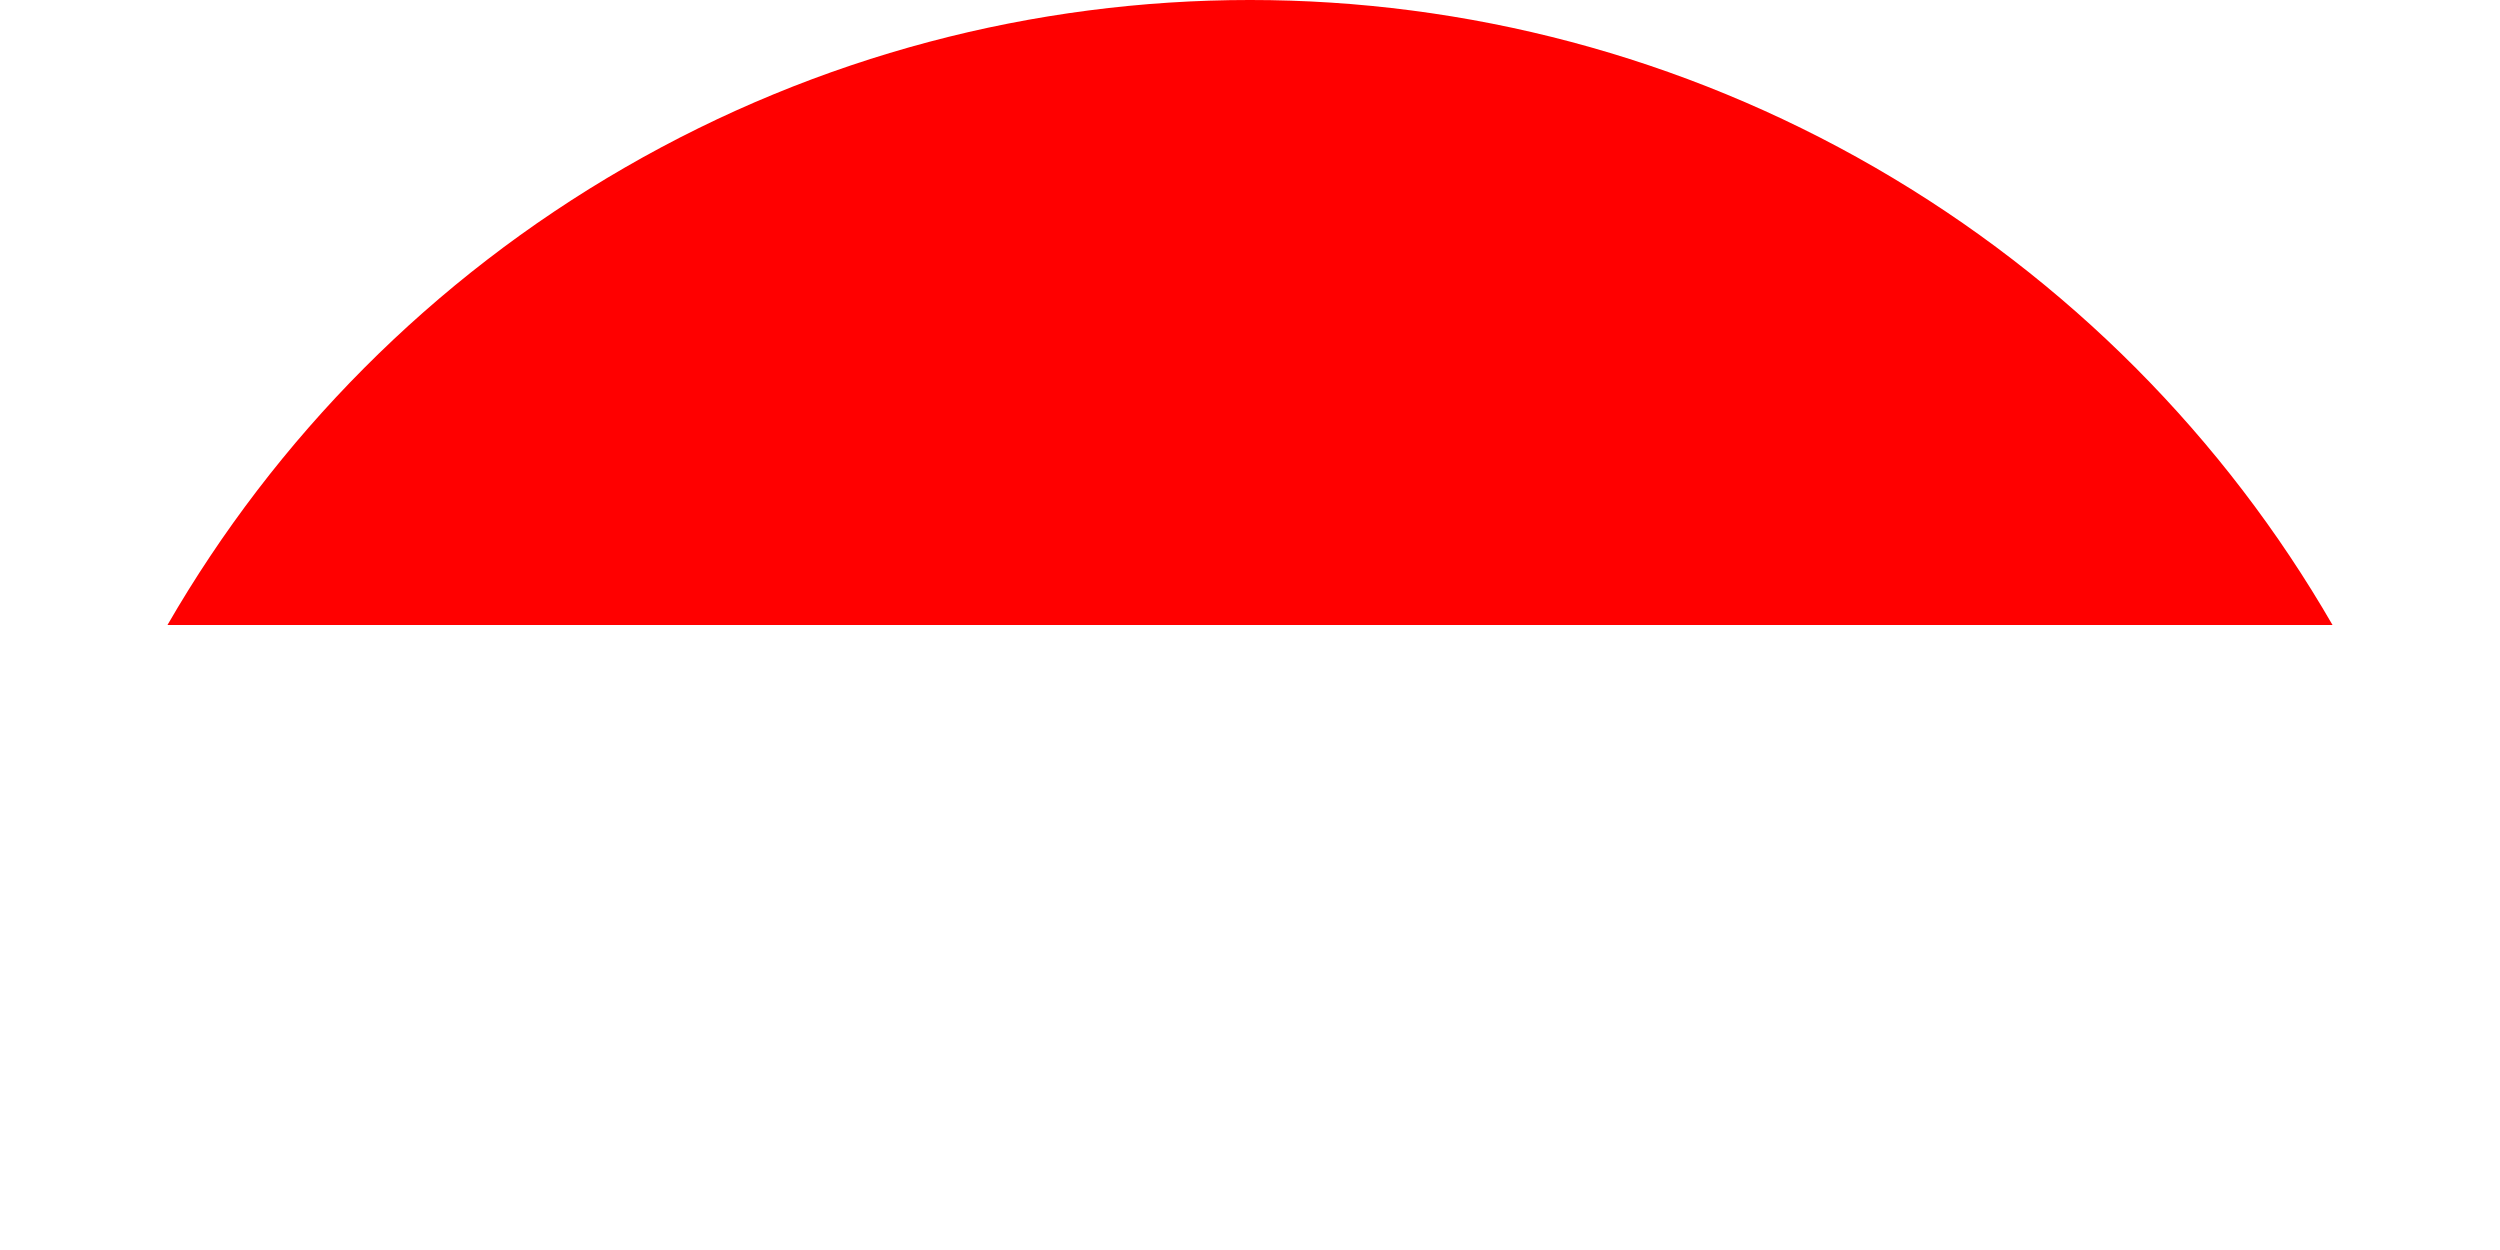 <svg width="200" height="100" xmlns="http://www.w3.org/2000/svg">
  <defs>
    <clipPath id="cut-bottom">
      <rect x="0" y="0" width="200" height="50" />
    </clipPath>
  </defs>
  <circle cx="100" cy="100" r="100" fill="red" clip-path="url(#cut-bottom)" />
</svg>